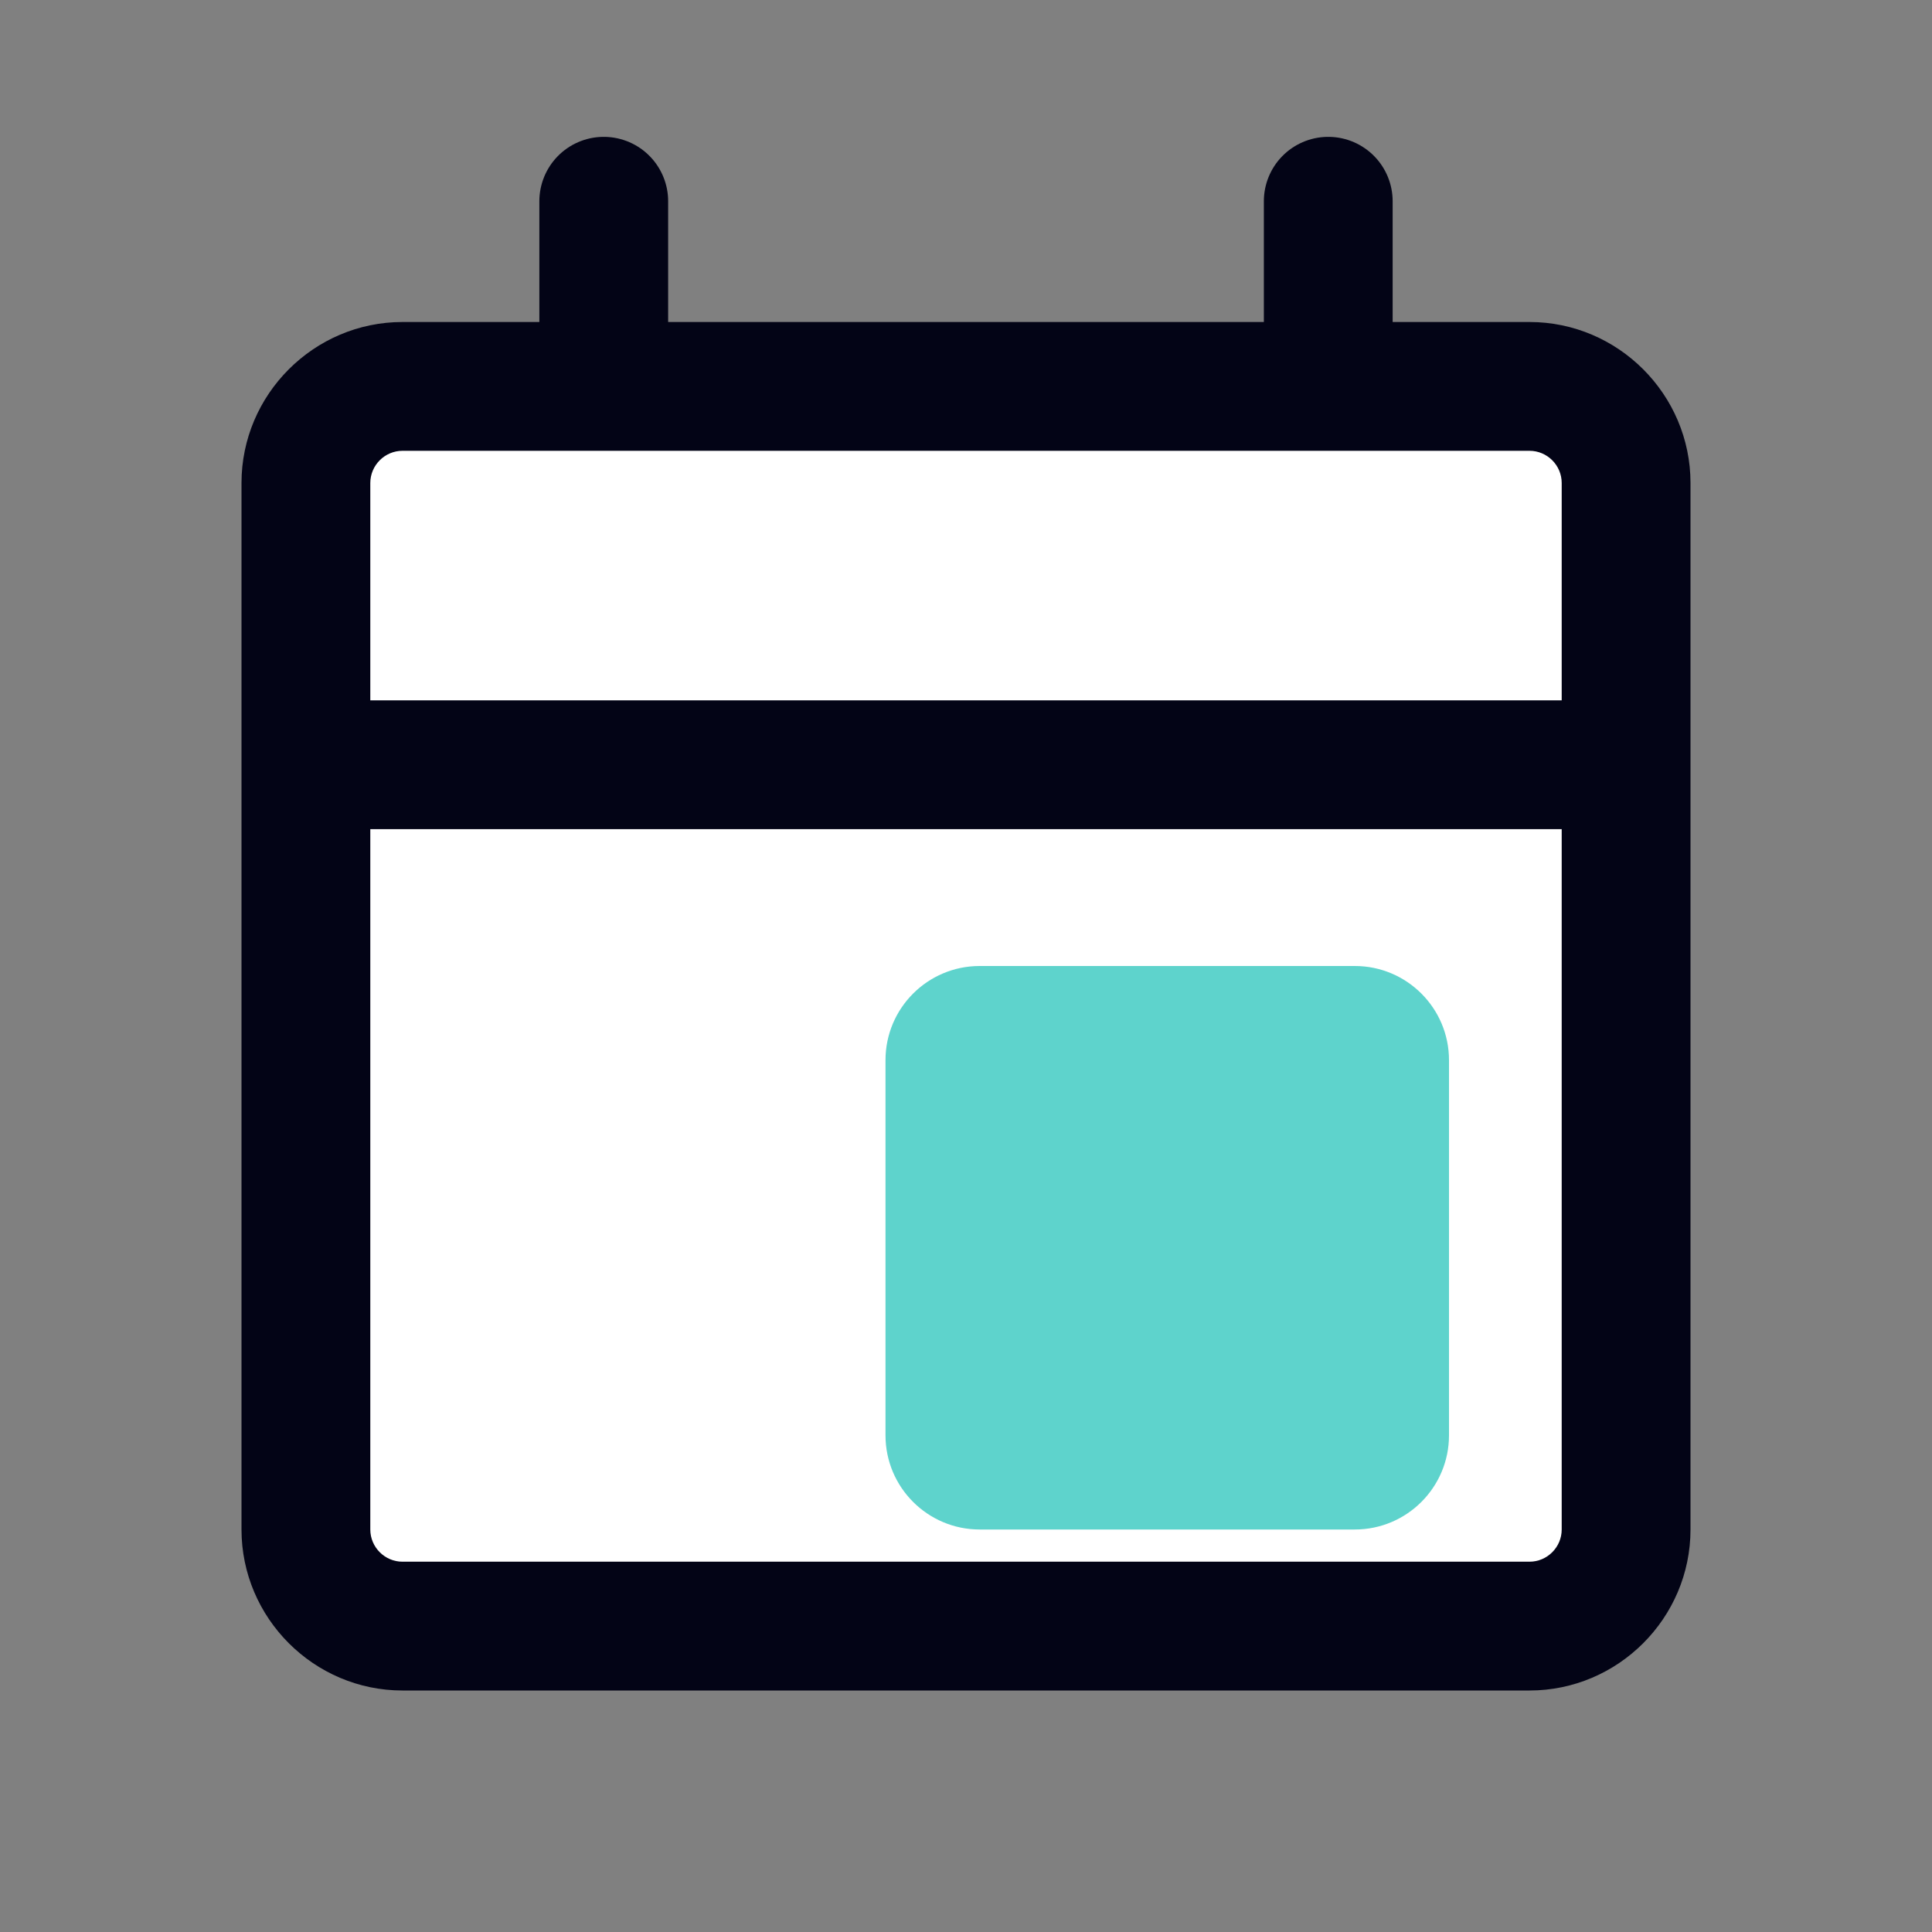 <svg width="24" height="24" viewBox="0 0 24 24" fill="none" xmlns="http://www.w3.org/2000/svg">
<rect x="0" y="0" width="24" height="24" fill="#808080" stroke="none"/>
<path d="M19 4.8H5C4.337 4.8 3.8 5.337 3.8 6V19C3.8 19.663 4.337 20.2 5 20.2H19C19.663 20.2 20.2 19.663 20.2 19V6C20.2 5.337 19.663 4.8 19 4.8Z" fill="white"/>
<path d="M19 5.6C19.22 5.6 19.4 5.78 19.4 6V19C19.4 19.22 19.22 19.4 19 19.4H5C4.78 19.4 4.6 19.22 4.6 19V6C4.6 5.78 4.78 5.6 5 5.6H19ZM19 4H5C3.9 4 3 4.9 3 6V19C3 20.1 3.9 21 5 21H19C20.1 21 21 20.1 21 19V6C21 4.9 20.1 4 19 4Z" fill="#030416"/>
<path d="M16.83 12H12.17C11.524 12 11 12.524 11 13.17V17.83C11 18.476 11.524 19 12.17 19H16.83C17.476 19 18 18.476 18 17.83V13.17C18 12.524 17.476 12 16.83 12Z" fill="#5ED3CC"/>
<path d="M3.5 9.5H20.5" stroke="#030416" stroke-width="1.6" stroke-miterlimit="10"/>
<path d="M7.5 2.5V4.5" stroke="#030416" stroke-width="1.6" stroke-linecap="round" stroke-linejoin="round"/>
<path d="M16.5 2.5V4.5" stroke="#030416" stroke-width="1.6" stroke-linecap="round" stroke-linejoin="round"/>
</svg>
